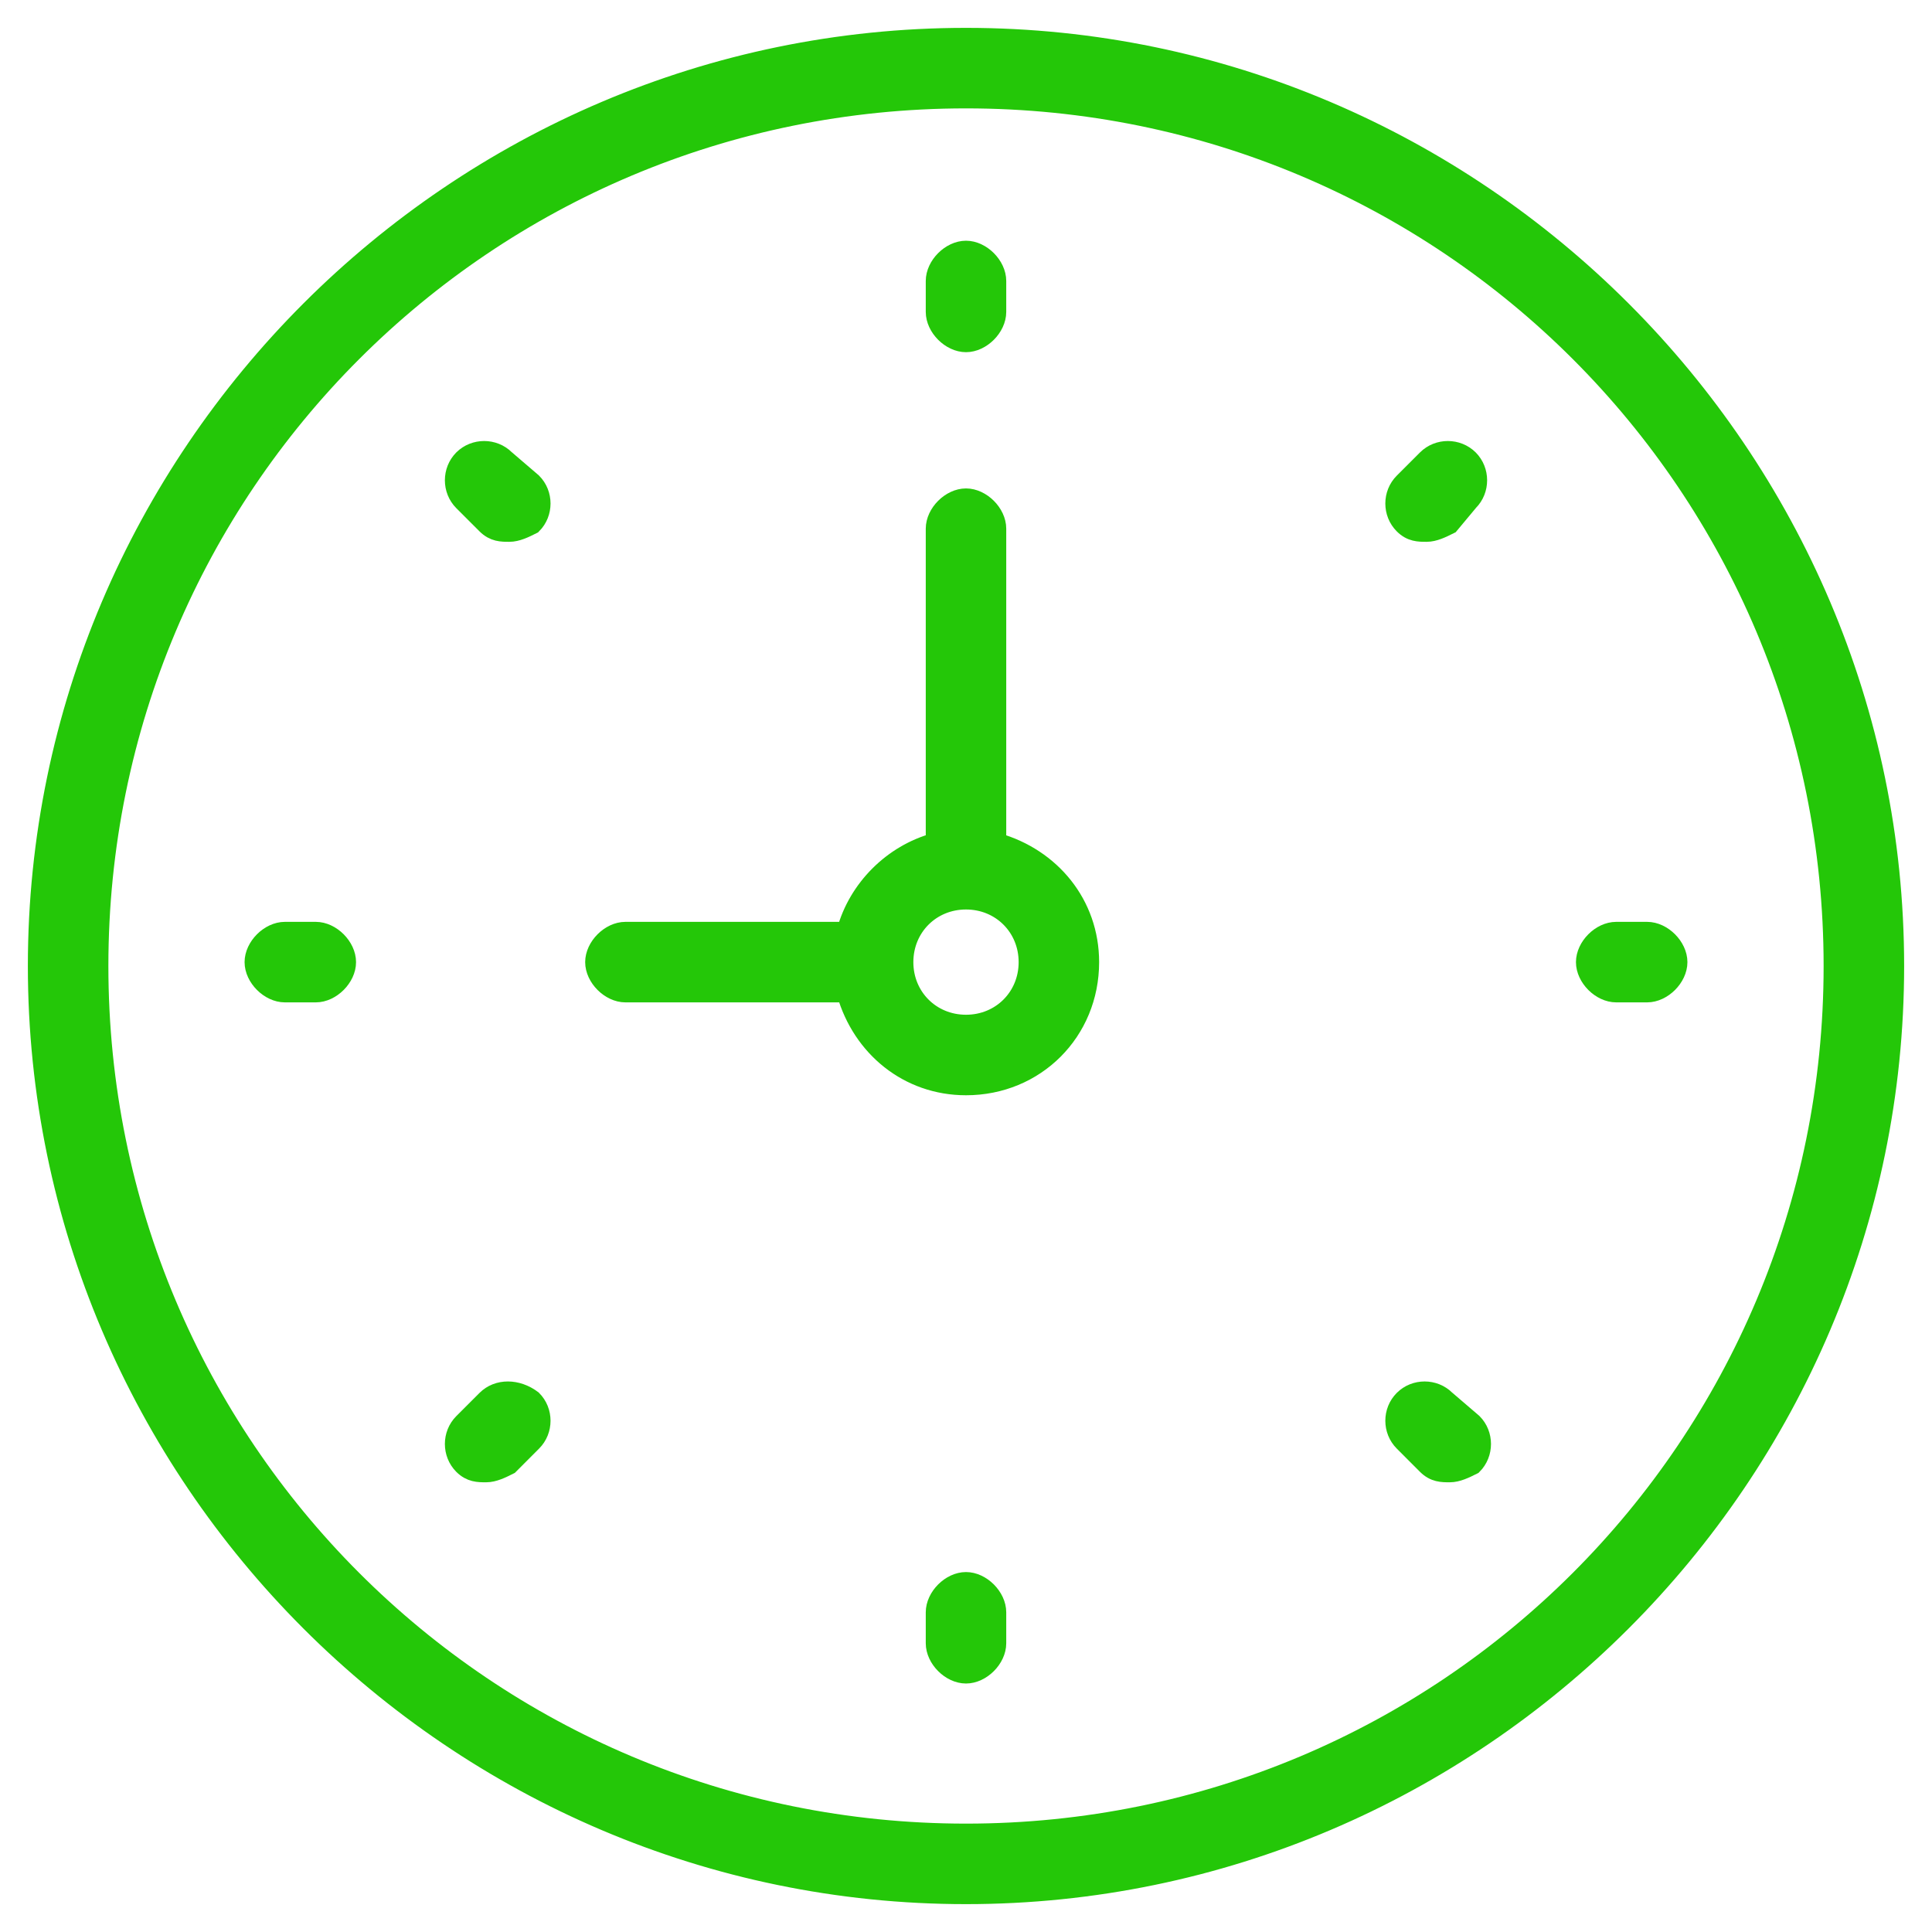 <svg width="52" height="52" viewBox="0 0 52 52" fill="none" xmlns="http://www.w3.org/2000/svg">
<path d="M26 1C12.25 1 1 12.25 1 26C1 39.75 12.25 51 26 51C39.75 51 51 39.75 51 26C51 12.25 39.75 1 26 1ZM26 49.333C13.083 49.333 2.667 38.917 2.667 26C2.667 13.083 13.083 2.667 26 2.667C38.917 2.667 49.333 13.083 49.333 26C49.333 38.917 38.917 49.333 26 49.333Z" fill="#24C708" stroke="#24C708" stroke-width="0.5"/>
<path d="M26.833 22.667V14.229C26.833 13.812 26.417 13.396 26 13.396C25.583 13.396 25.167 13.812 25.167 14.229V22.667C24.021 22.979 23.083 23.917 22.771 25.062H16.833C16.417 25.062 16 25.479 16 25.896C16 26.312 16.417 26.729 16.833 26.729H22.771C23.188 28.188 24.438 29.229 26 29.229C27.875 29.229 29.333 27.771 29.333 25.896C29.333 24.333 28.292 23.083 26.833 22.667ZM26 27.562C25.062 27.562 24.333 26.833 24.333 25.896C24.333 24.958 25.062 24.229 26 24.229C26.938 24.229 27.667 24.958 27.667 25.896C27.667 26.833 26.938 27.562 26 27.562Z" fill="#24C708" stroke="#24C708" stroke-width="0.5"/>
<path d="M26 9.229C26.417 9.229 26.833 8.812 26.833 8.396V7.562C26.833 7.146 26.417 6.729 26 6.729C25.583 6.729 25.167 7.146 25.167 7.562V8.396C25.167 8.812 25.583 9.229 26 9.229Z" fill="#24C708" stroke="#24C708" stroke-width="0.5"/>
<path d="M26 42.562C25.583 42.562 25.167 42.979 25.167 43.396V44.229C25.167 44.646 25.583 45.062 26 45.062C26.417 45.062 26.833 44.646 26.833 44.229V43.396C26.833 42.979 26.417 42.562 26 42.562Z" fill="#24C708" stroke="#24C708" stroke-width="0.5"/>
<path d="M44.333 25.062H43.5C43.083 25.062 42.667 25.479 42.667 25.896C42.667 26.312 43.083 26.729 43.5 26.729H44.333C44.75 26.729 45.167 26.312 45.167 25.896C45.167 25.479 44.75 25.062 44.333 25.062Z" fill="#24C708" stroke="#24C708" stroke-width="0.5"/>
<path d="M8.5 25.062H7.667C7.25 25.062 6.833 25.479 6.833 25.896C6.833 26.312 7.25 26.729 7.667 26.729H8.5C8.917 26.729 9.333 26.312 9.333 25.896C9.333 25.479 8.917 25.062 8.5 25.062Z" fill="#24C708" stroke="#24C708" stroke-width="0.5"/>
<path d="M38.396 12.354L37.771 12.979C37.458 13.292 37.458 13.812 37.771 14.125C37.979 14.333 38.187 14.333 38.396 14.333C38.604 14.333 38.812 14.229 39.021 14.125L39.542 13.5C39.854 13.188 39.854 12.667 39.542 12.354C39.229 12.042 38.708 12.042 38.396 12.354Z" fill="#24C708" stroke="#24C708" stroke-width="0.5"/>
<path d="M13.083 37.667L12.458 38.292C12.146 38.604 12.146 39.125 12.458 39.438C12.667 39.646 12.875 39.646 13.083 39.646C13.292 39.646 13.5 39.542 13.708 39.438L14.333 38.812C14.646 38.5 14.646 37.979 14.333 37.667C13.917 37.354 13.396 37.354 13.083 37.667Z" fill="#24C708" stroke="#24C708" stroke-width="0.5"/>
<path d="M38.917 37.667C38.604 37.354 38.083 37.354 37.771 37.667C37.458 37.979 37.458 38.5 37.771 38.812L38.396 39.438C38.604 39.646 38.812 39.646 39.021 39.646C39.229 39.646 39.437 39.542 39.646 39.438C39.958 39.125 39.958 38.604 39.646 38.292L38.917 37.667Z" fill="#24C708" stroke="#24C708" stroke-width="0.5"/>
<path d="M13.604 12.354C13.292 12.042 12.771 12.042 12.458 12.354C12.146 12.667 12.146 13.188 12.458 13.5L13.083 14.125C13.292 14.333 13.5 14.333 13.708 14.333C13.917 14.333 14.125 14.229 14.333 14.125C14.646 13.812 14.646 13.292 14.333 12.979L13.604 12.354Z" fill="#24C708" stroke="#24C708" stroke-width="0.5"/>
</svg>
